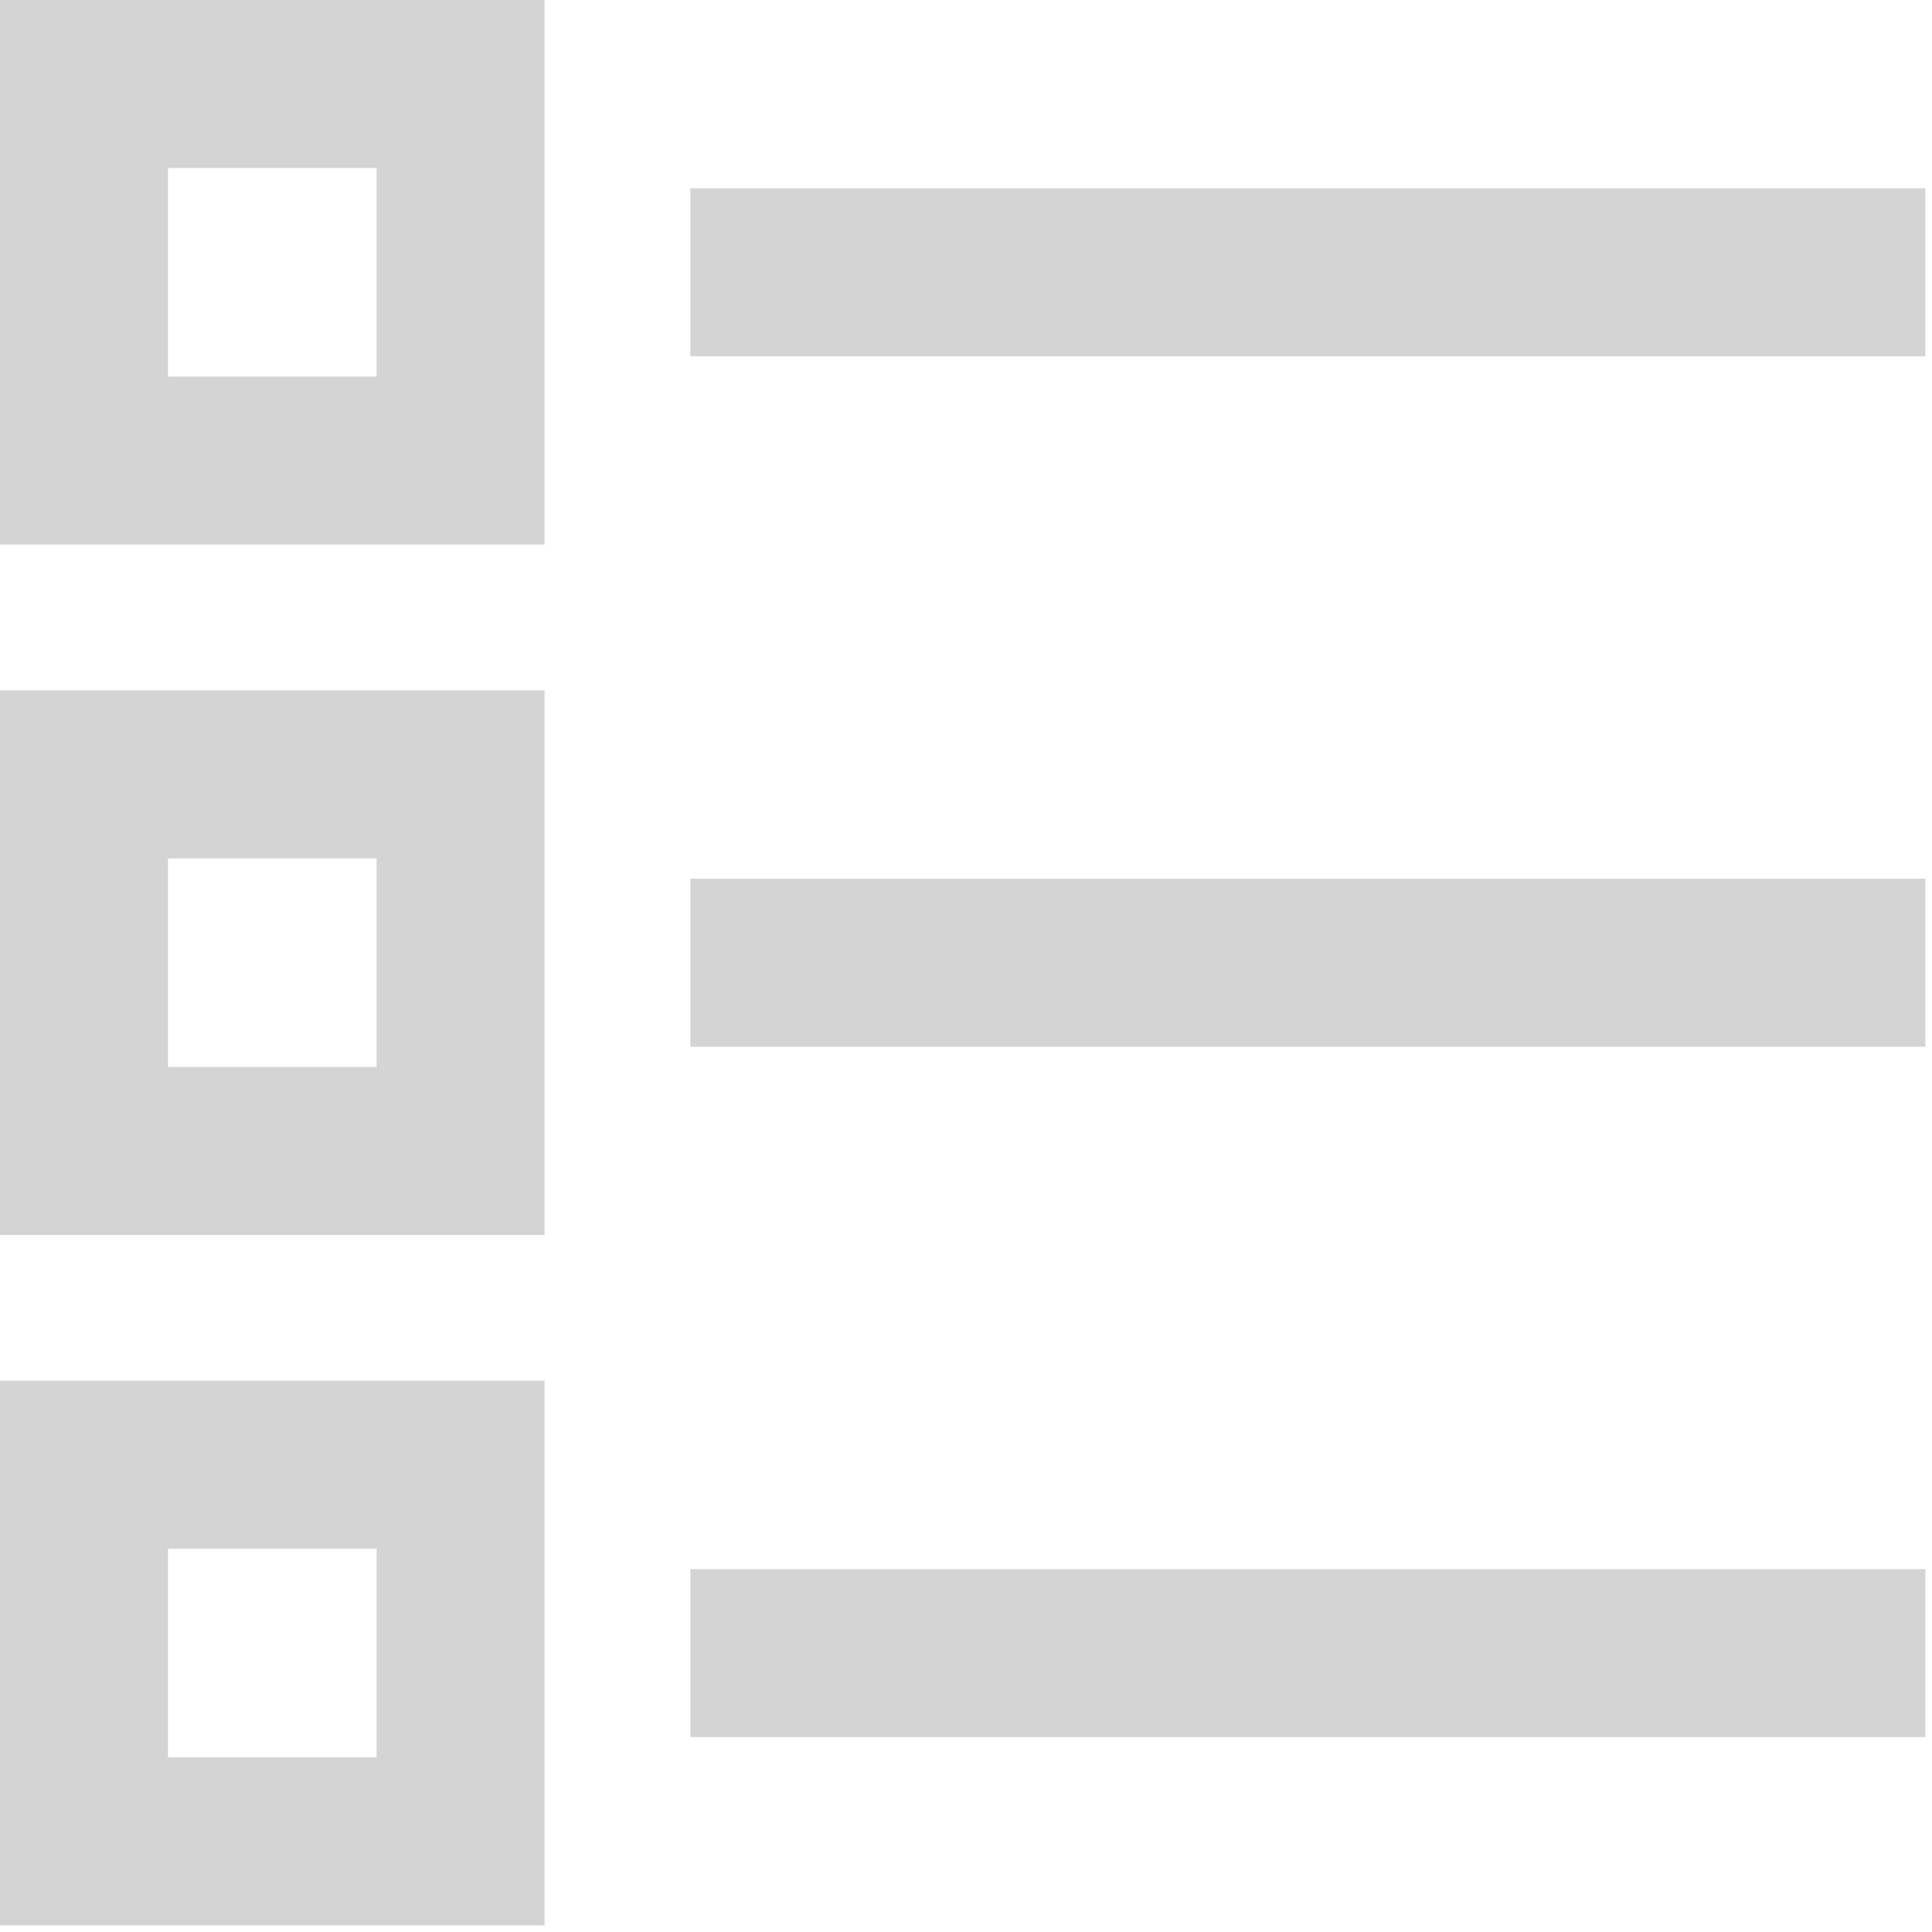 <svg width="23" height="23" viewBox="0 0 23 23" fill="none" xmlns="http://www.w3.org/2000/svg">
<path id="tut" d="M9.219 3.242H21.921" stroke="#D4D4D4" stroke-width="2" stroke-linecap="square"/>
<path id="tut" d="M9.219 11.461H21.921" stroke="#D4D4D4" stroke-width="2" stroke-linecap="square"/>
<path id="tut" d="M9.219 19.68H21.921" stroke="#D4D4D4" stroke-width="2" stroke-linecap="square"/>
<rect id="tut" x="1" y="1" width="4.483" height="4.483" stroke="#D4D4D4" stroke-width="2" stroke-linecap="square"/>
<rect id="tut" x="1" y="9.219" width="4.483" height="4.483" stroke="#D4D4D4" stroke-width="2" stroke-linecap="square"/>
<rect id="tut" x="1" y="17.438" width="4.483" height="4.483" stroke="#D4D4D4" stroke-width="2" stroke-linecap="square"/>
</svg>

